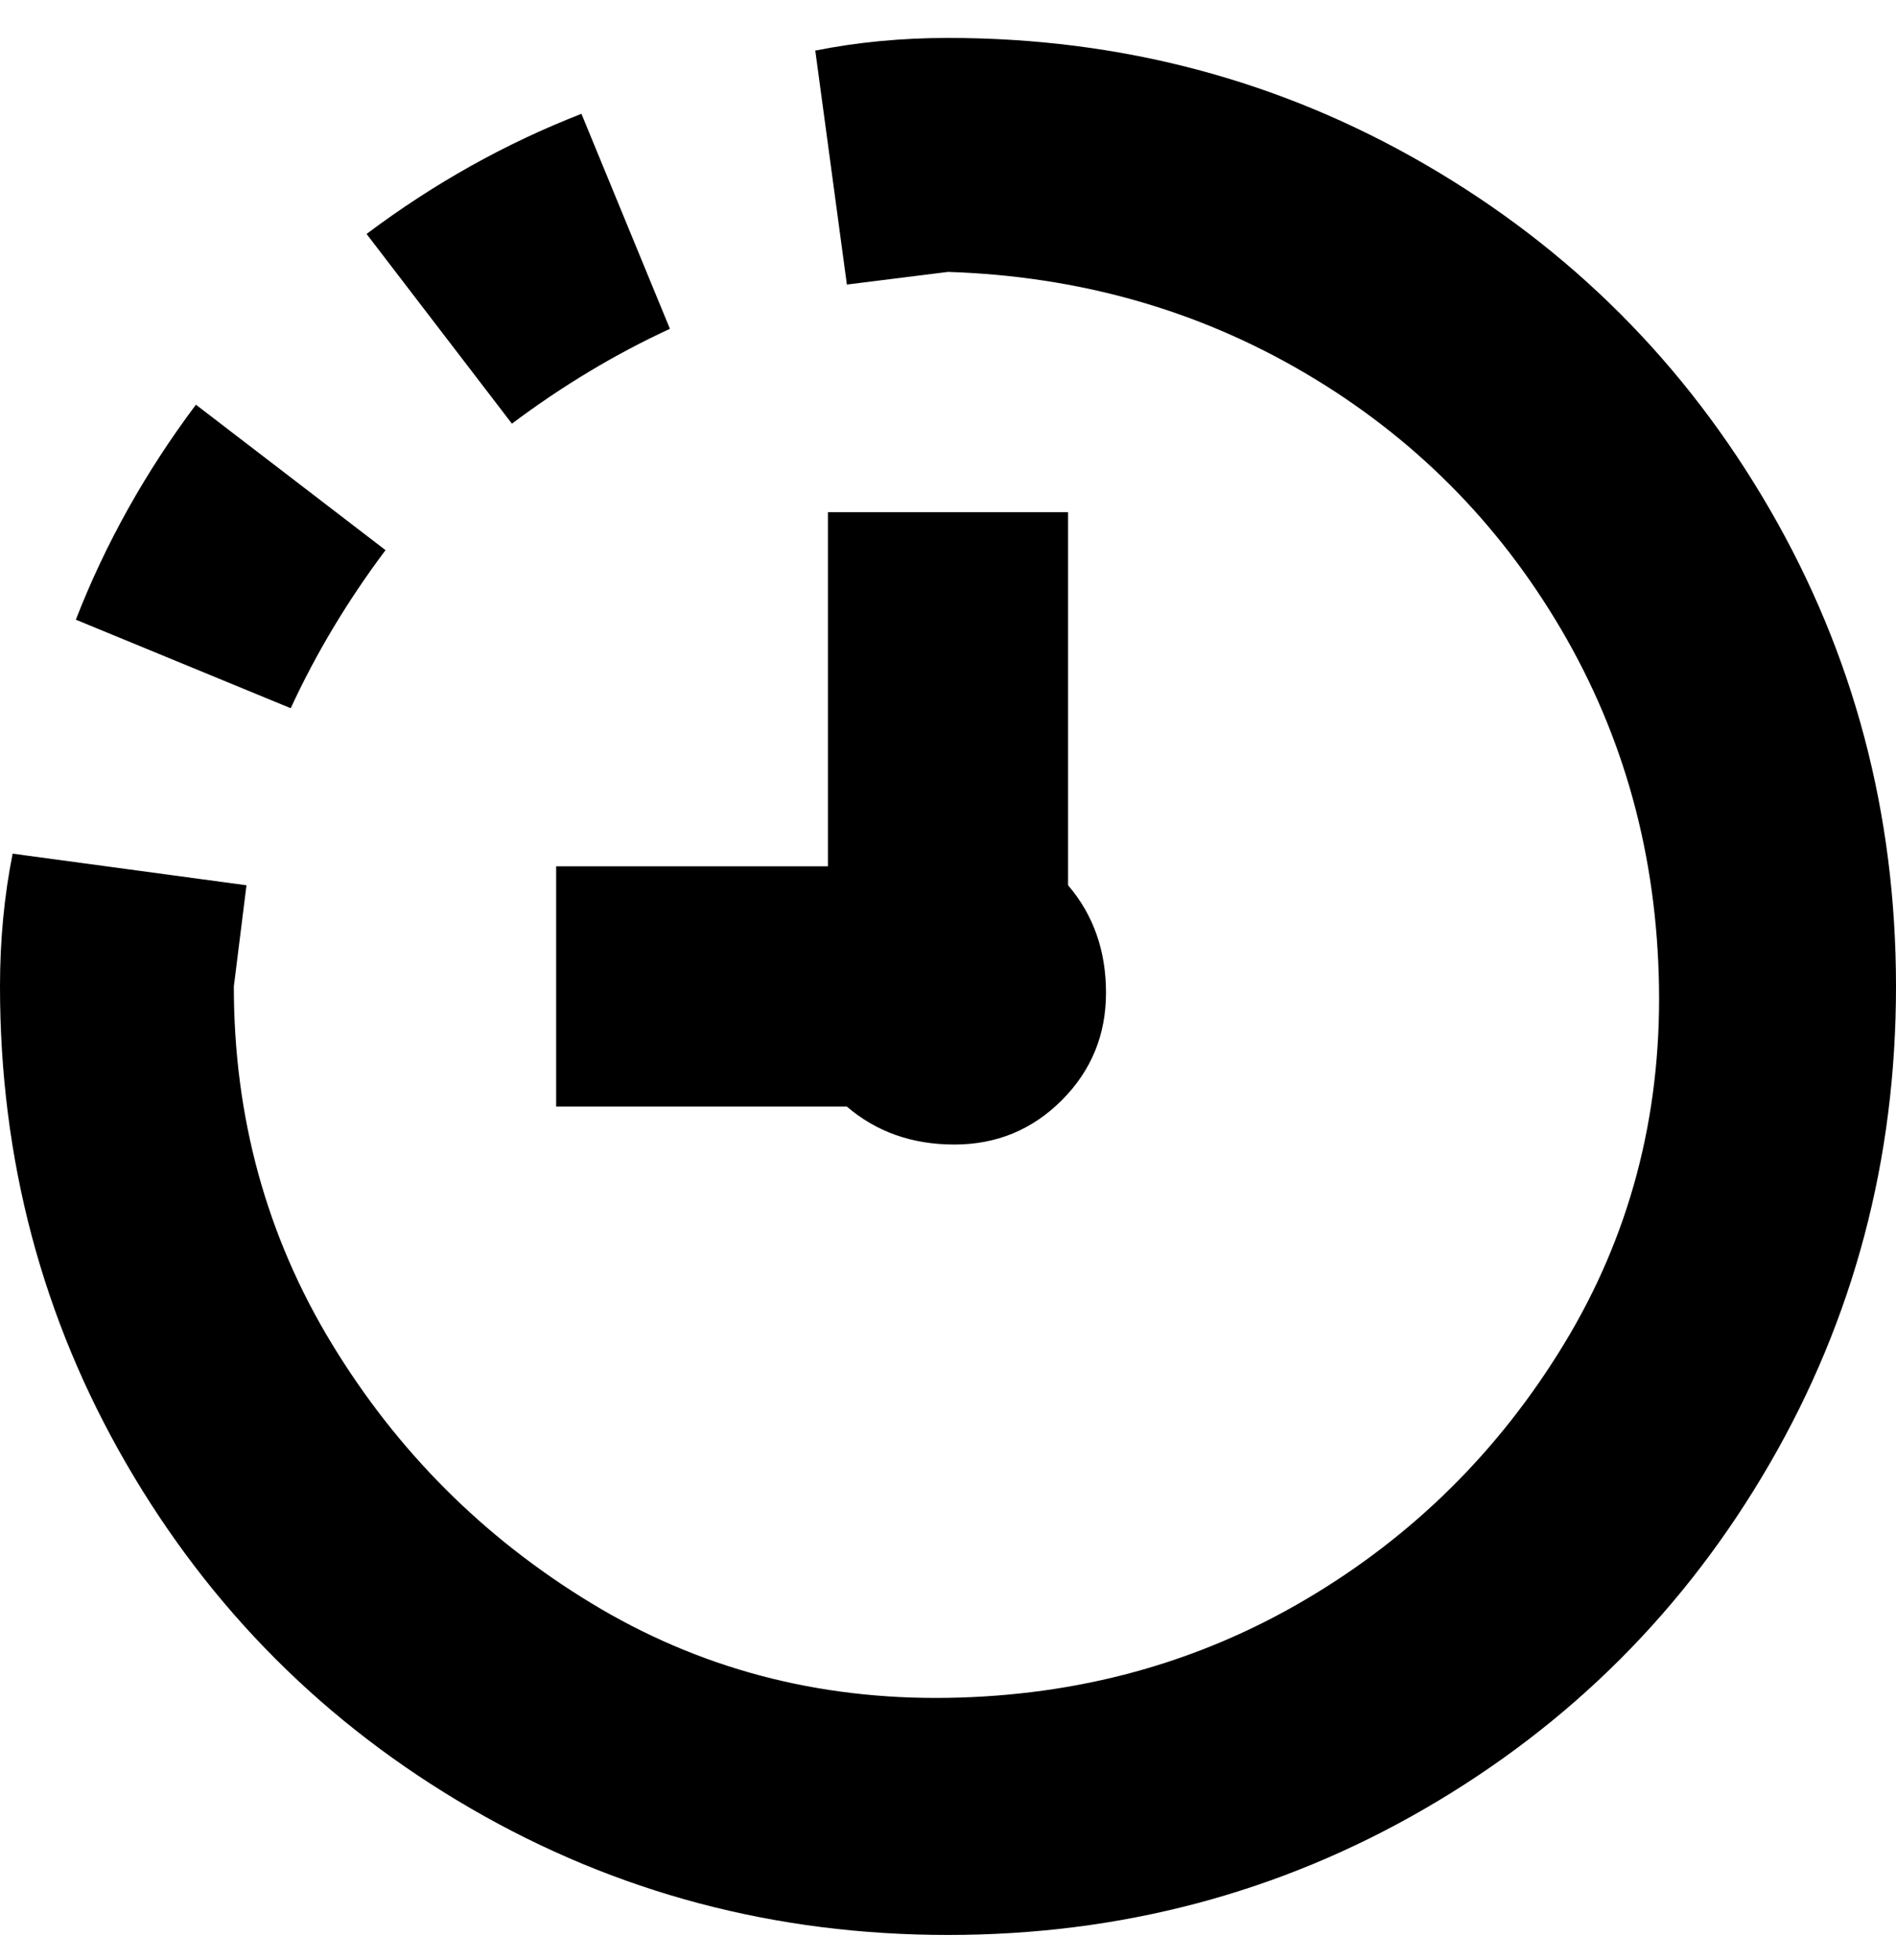 <svg viewBox="0 0 300 310" xmlns="http://www.w3.org/2000/svg"><path d="M300 156q0 41-20 75.5T225.5 286Q191 306 150 306t-75.5-20Q40 266 20 231.5T0 156q0-11 2-21l37 5-2 16q0 31 15.5 56.5t41 41q25.5 15.5 56.5 15t56.5-15.5q25.5-15 41-40.5t15-56.5q-.5-31-15.5-56.5T206.5 59Q181 44 150 43l-16 2-5-37q10-2 21-2 41 0 75.5 20T280 80.5q20 34.5 20 75.5zM106 52L92 18q-18 7-34 19l23 30q12-9 25-15zM61 87L31 64Q19 80 12 98l34 14q6-13 15-25zm70-6v56H88v38h46q7 6 17 6t17-7q7-7 7-17t-6-17V81h-38z"/></svg>